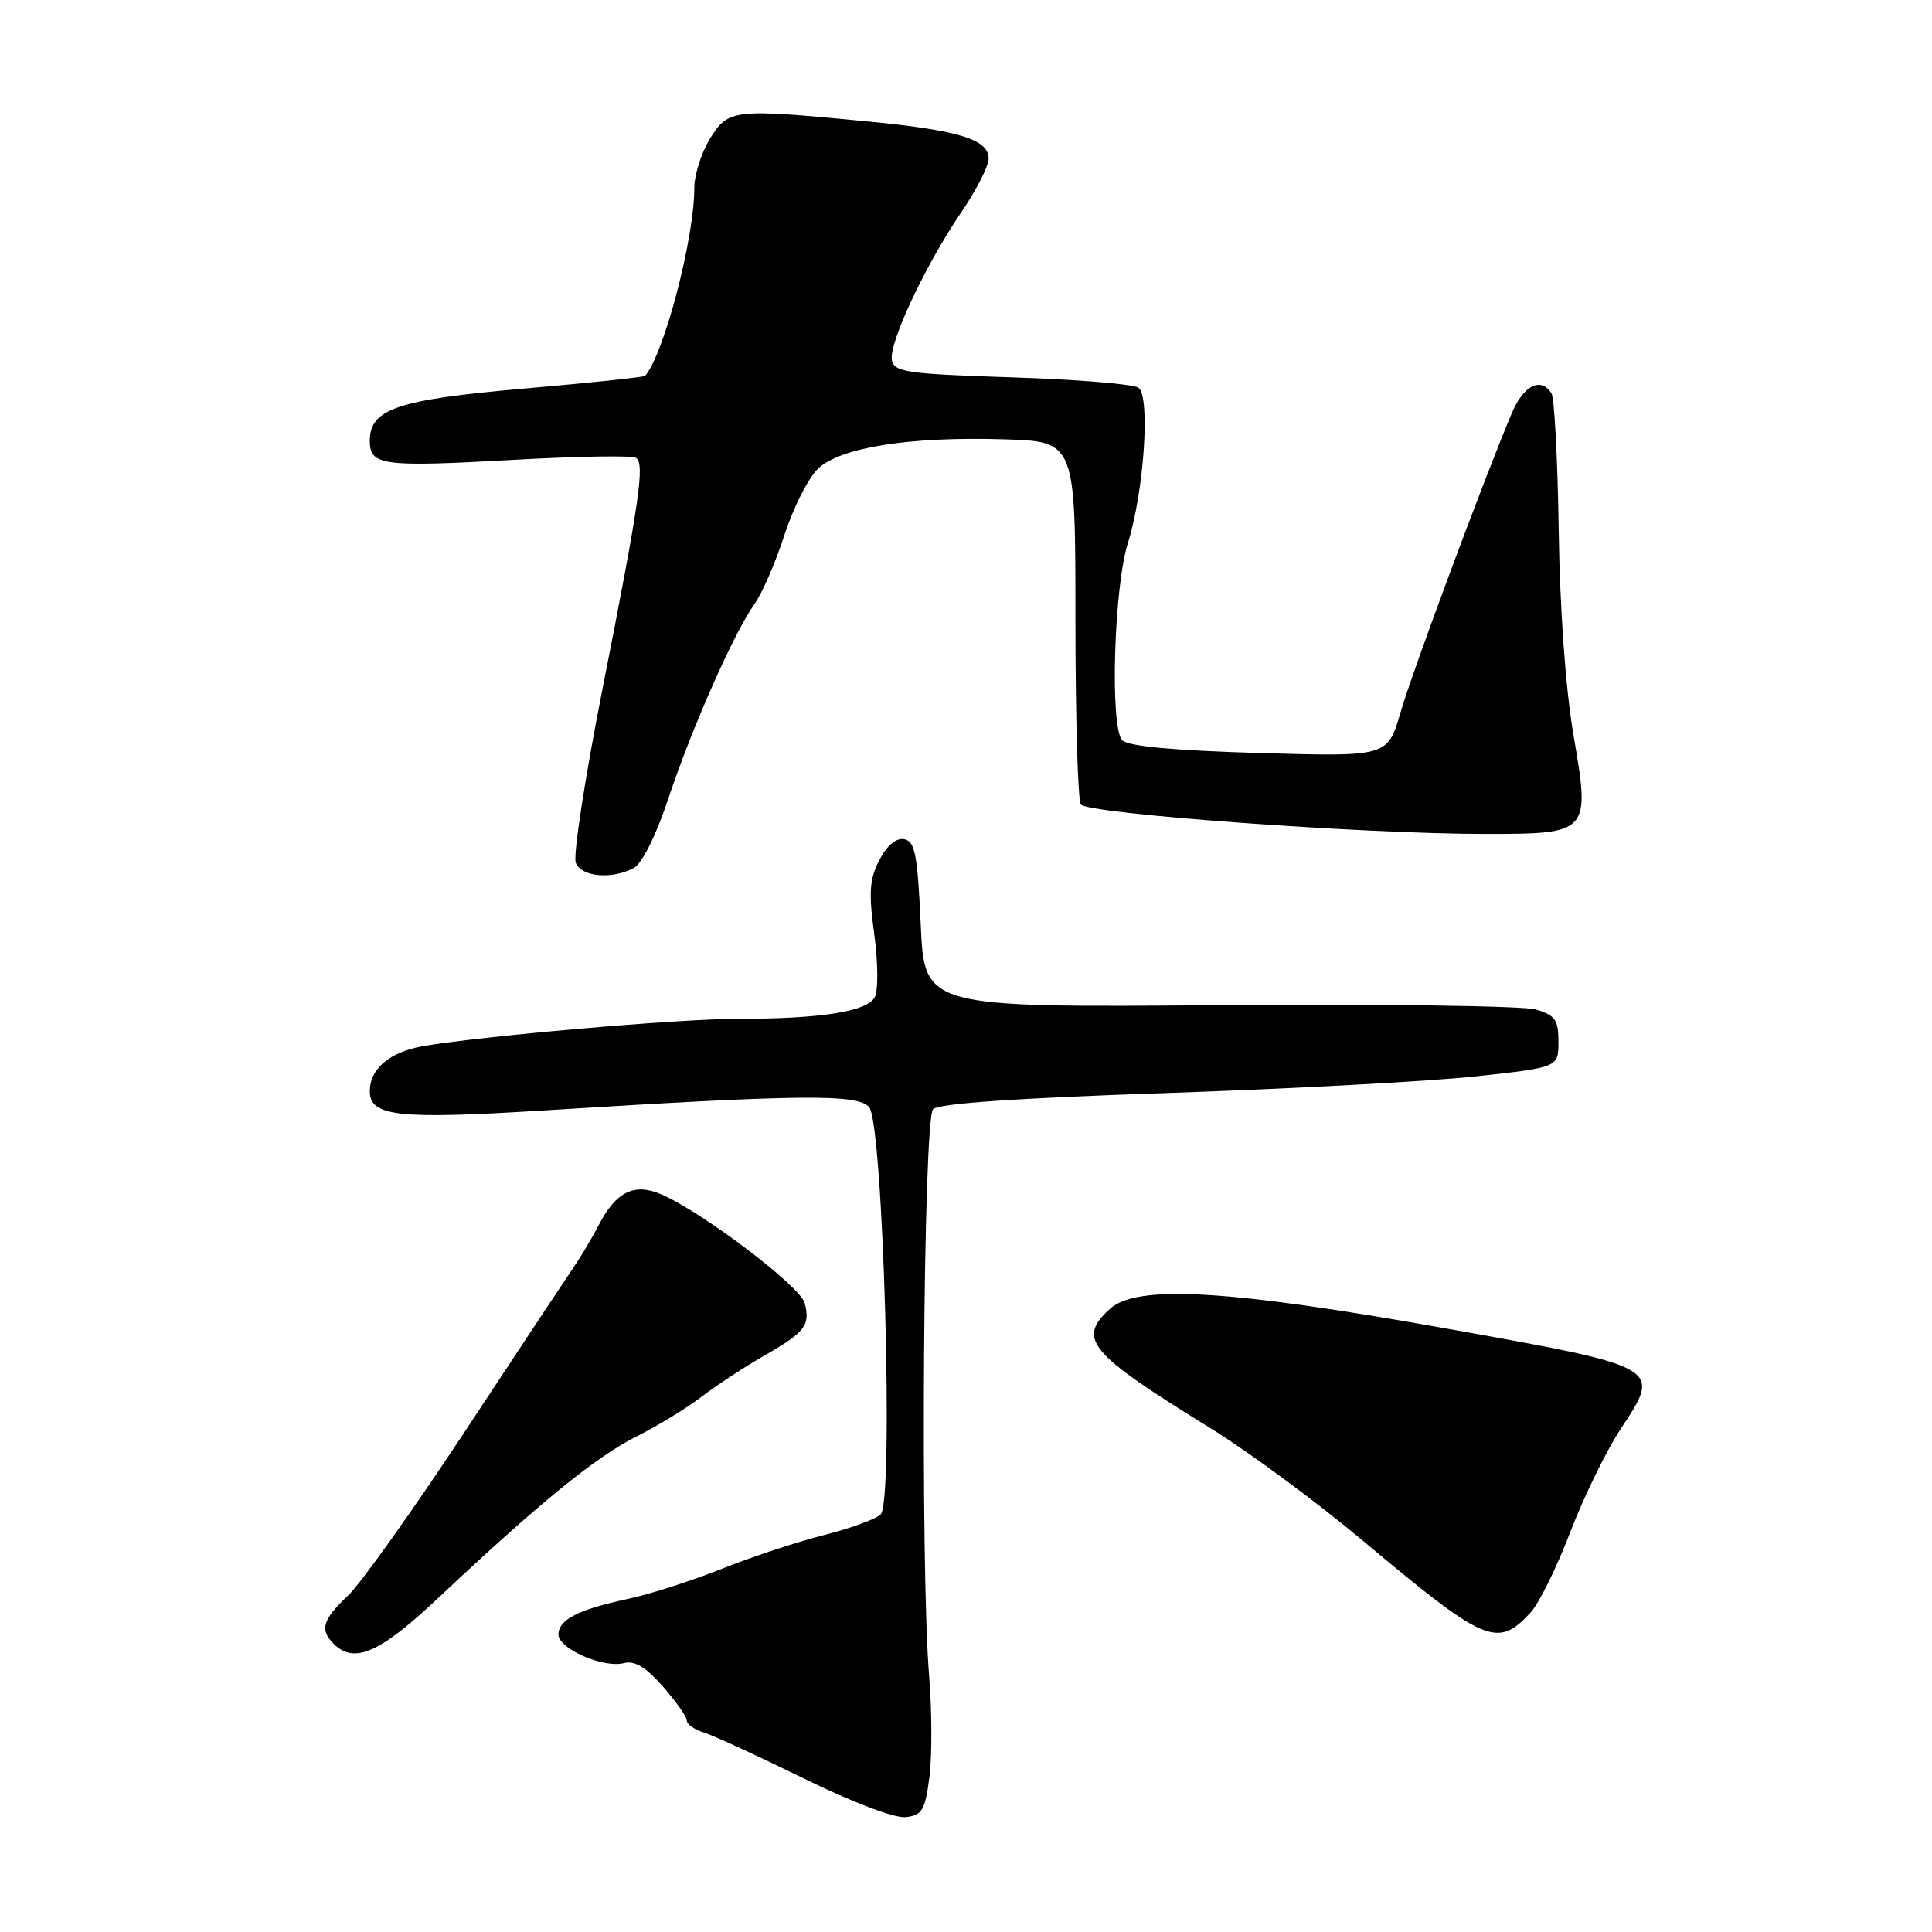 <?xml version="1.0" encoding="UTF-8" standalone="no"?>
<!DOCTYPE svg PUBLIC "-//W3C//DTD SVG 1.1//EN" "http://www.w3.org/Graphics/SVG/1.1/DTD/svg11.dtd" >
<svg xmlns="http://www.w3.org/2000/svg" xmlns:xlink="http://www.w3.org/1999/xlink" version="1.1" viewBox="0 0 256 256">
 <g >
 <path fill="currentColor"
d=" M 123.15 235.50 C 123.51 232.75 123.49 226.68 123.11 222.00 C 121.93 207.50 122.34 148.27 123.64 146.97 C 124.39 146.21 134.81 145.49 154.64 144.83 C 171.06 144.27 189.45 143.28 195.50 142.63 C 206.50 141.43 206.50 141.43 206.50 138.04 C 206.50 135.13 206.07 134.52 203.50 133.76 C 201.85 133.28 182.95 133.02 161.50 133.19 C 122.50 133.50 122.50 133.50 122.00 122.51 C 121.58 113.23 121.24 111.47 119.81 111.20 C 118.74 111.00 117.53 112.02 116.52 113.96 C 115.21 116.49 115.09 118.27 115.84 123.77 C 116.35 127.47 116.38 131.22 115.92 132.11 C 114.91 134.04 108.84 135.00 97.61 135.00 C 89.90 135.00 63.47 137.31 56.00 138.63 C 51.62 139.41 49.00 141.63 49.00 144.58 C 49.00 147.94 52.73 148.35 72.34 147.12 C 106.16 145.01 113.70 144.93 115.17 146.71 C 117.04 148.96 118.45 198.96 116.70 200.66 C 116.04 201.30 112.65 202.53 109.16 203.41 C 105.68 204.29 99.60 206.29 95.66 207.87 C 91.72 209.44 86.10 211.25 83.17 211.87 C 76.60 213.28 74.00 214.61 74.00 216.59 C 74.00 218.47 79.98 221.08 82.67 220.37 C 84.09 220.00 85.58 220.90 87.83 223.46 C 89.57 225.45 91.00 227.47 91.00 227.97 C 91.00 228.46 92.01 229.18 93.25 229.56 C 94.49 229.94 100.45 232.68 106.50 235.65 C 112.93 238.81 118.54 240.94 120.00 240.78 C 122.19 240.53 122.58 239.88 123.15 235.50 Z  M 58.06 211.75 C 71.43 199.17 78.88 193.09 84.27 190.38 C 87.15 188.93 91.08 186.53 93.00 185.05 C 94.92 183.58 98.61 181.15 101.20 179.67 C 106.70 176.51 107.38 175.64 106.63 172.68 C 106.08 170.47 93.22 160.70 87.66 158.27 C 84.09 156.70 81.63 157.89 79.36 162.28 C 78.44 164.05 76.91 166.62 75.96 168.00 C 75.01 169.38 68.60 179.05 61.72 189.50 C 54.83 199.95 47.81 209.82 46.10 211.44 C 42.74 214.62 42.34 215.94 44.20 217.80 C 46.93 220.53 50.29 219.06 58.06 211.75 Z  M 202.82 213.66 C 203.92 212.47 206.28 207.68 208.07 203.00 C 209.86 198.32 212.87 192.18 214.75 189.34 C 220.21 181.09 220.36 181.17 191.33 175.98 C 162.85 170.90 150.67 170.19 147.11 173.40 C 142.66 177.43 144.19 179.25 160.50 189.31 C 165.45 192.37 174.45 199.01 180.50 204.08 C 196.87 217.79 198.39 218.44 202.82 213.66 Z  M 83.98 115.01 C 85.08 114.42 86.93 110.71 88.56 105.81 C 91.70 96.38 97.24 83.88 99.97 80.04 C 101.00 78.60 102.79 74.46 103.96 70.84 C 105.13 67.23 107.13 63.29 108.41 62.09 C 111.40 59.27 120.56 57.83 133.01 58.21 C 142.50 58.50 142.50 58.50 142.50 82.00 C 142.50 94.93 142.82 105.99 143.21 106.59 C 144.02 107.83 180.58 110.50 196.72 110.50 C 210.65 110.50 210.73 110.42 208.49 97.37 C 207.46 91.38 206.69 80.77 206.54 70.38 C 206.40 60.97 205.97 52.76 205.58 52.13 C 204.20 49.90 201.87 51.06 200.32 54.75 C 196.62 63.51 187.13 89.03 185.57 94.42 C 183.86 100.27 183.86 100.27 166.88 99.78 C 155.54 99.45 149.49 98.89 148.70 98.09 C 147.06 96.44 147.59 77.88 149.44 72.00 C 151.60 65.10 152.46 52.41 150.83 51.36 C 150.10 50.89 142.53 50.27 134.01 50.00 C 120.18 49.55 118.49 49.31 118.18 47.72 C 117.75 45.48 122.59 35.17 127.36 28.15 C 129.36 25.21 131.00 22.00 131.00 21.02 C 131.00 18.45 126.99 17.23 114.58 16.05 C 97.17 14.38 96.50 14.46 94.08 18.37 C 92.94 20.22 92.00 23.16 92.00 24.91 C 92.00 31.58 88.00 46.87 85.48 49.81 C 85.34 49.97 78.17 50.73 69.55 51.48 C 52.63 52.96 49.00 54.18 49.00 58.41 C 49.00 61.69 50.59 61.91 68.10 60.93 C 76.47 60.46 83.74 60.34 84.26 60.66 C 85.47 61.41 84.79 66.16 79.78 91.56 C 77.50 103.14 75.93 113.37 76.29 114.31 C 77.01 116.20 81.07 116.57 83.98 115.01 Z "/>
</g>
</svg>